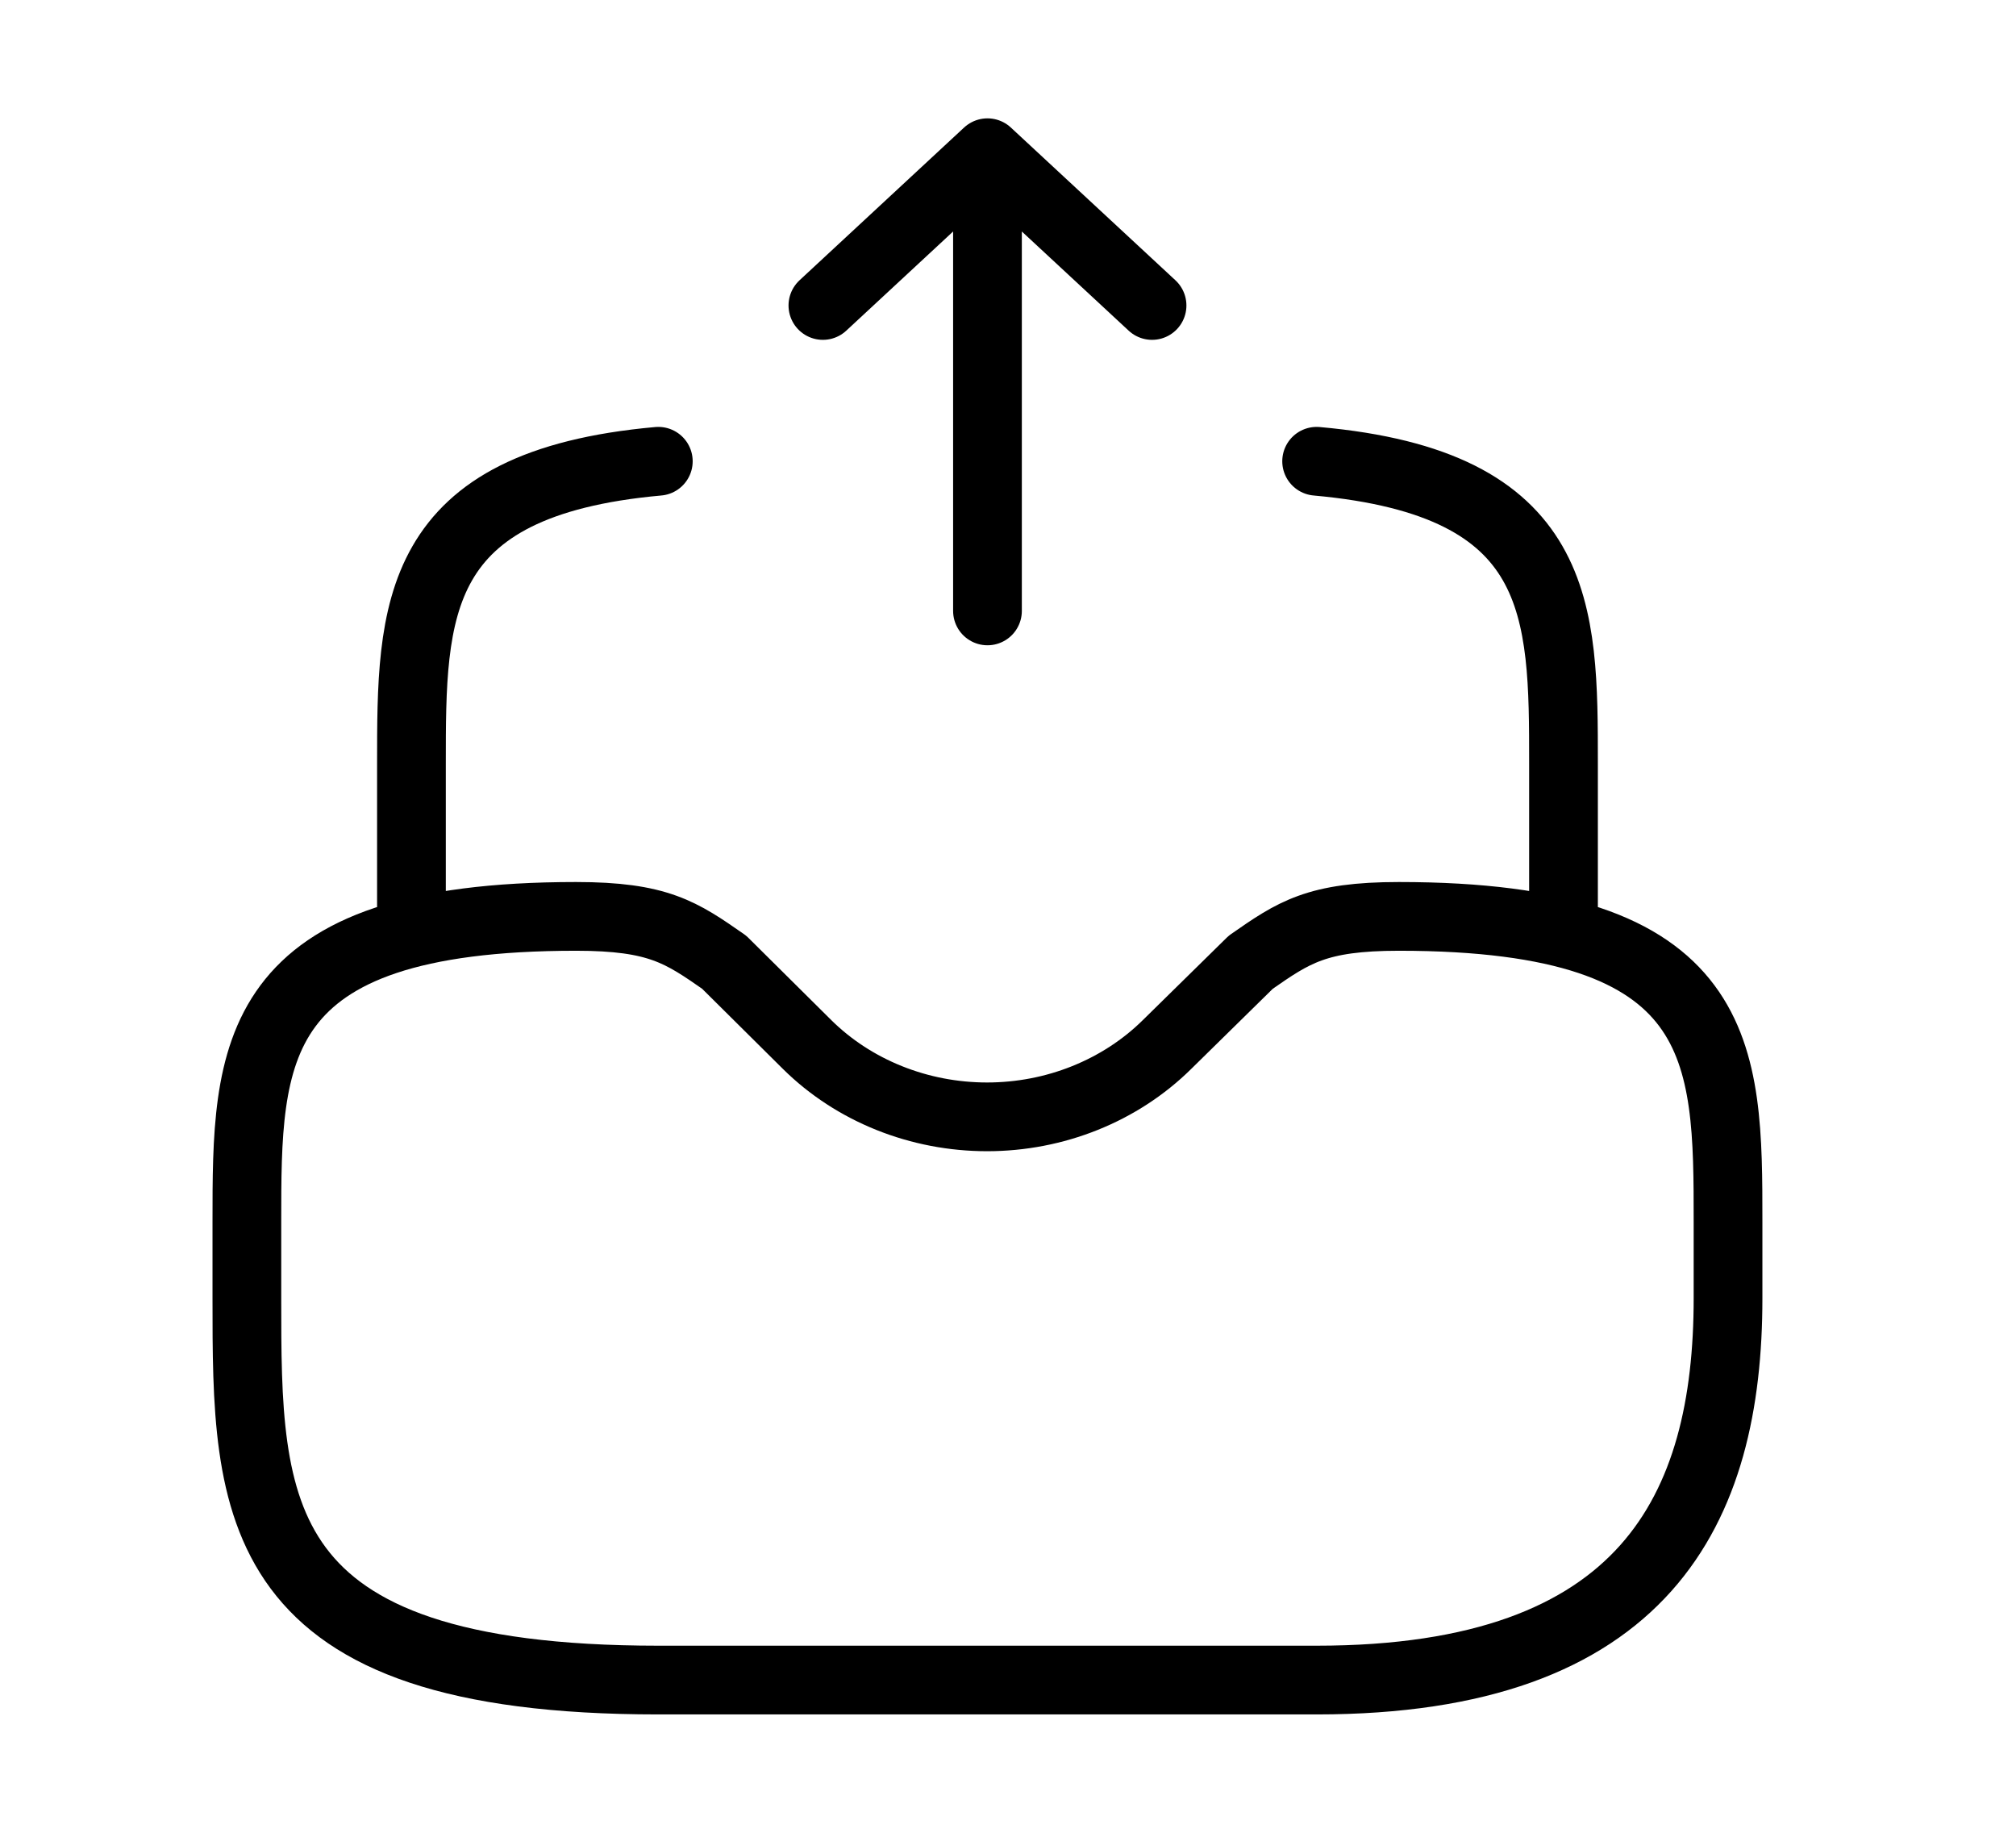 <svg width="44" height="40" viewBox="0 0 44 40" fill="none" xmlns="http://www.w3.org/2000/svg">
<path d="M21.552 13.333V3.333L17.96 6.667M21.552 3.333L25.144 6.667" stroke="black" stroke-width="1.5" stroke-linecap="round" stroke-linejoin="round"/>
<path d="M8.98 20V16.667C8.98 13.317 8.98 10.55 14.368 10.067M34.124 20V16.667C34.124 13.317 34.124 10.55 28.736 10.067M12.572 20C5.388 20 5.388 22.983 5.388 26.667V28.333C5.388 32.933 5.388 36.667 14.368 36.667H28.736C35.92 36.667 37.715 32.933 37.715 28.333V26.667C37.715 22.983 37.715 20 30.532 20C28.736 20 28.233 20.35 27.299 21L25.467 22.8C24.963 23.297 24.355 23.693 23.68 23.964C23.006 24.235 22.278 24.375 21.543 24.375C20.808 24.375 20.08 24.235 19.405 23.964C18.73 23.693 18.122 23.297 17.619 22.8L15.805 21C14.871 20.35 14.368 20 12.572 20Z" stroke="black" stroke-width="1.5" stroke-miterlimit="10" stroke-linecap="round" stroke-linejoin="round"/>
</svg>
